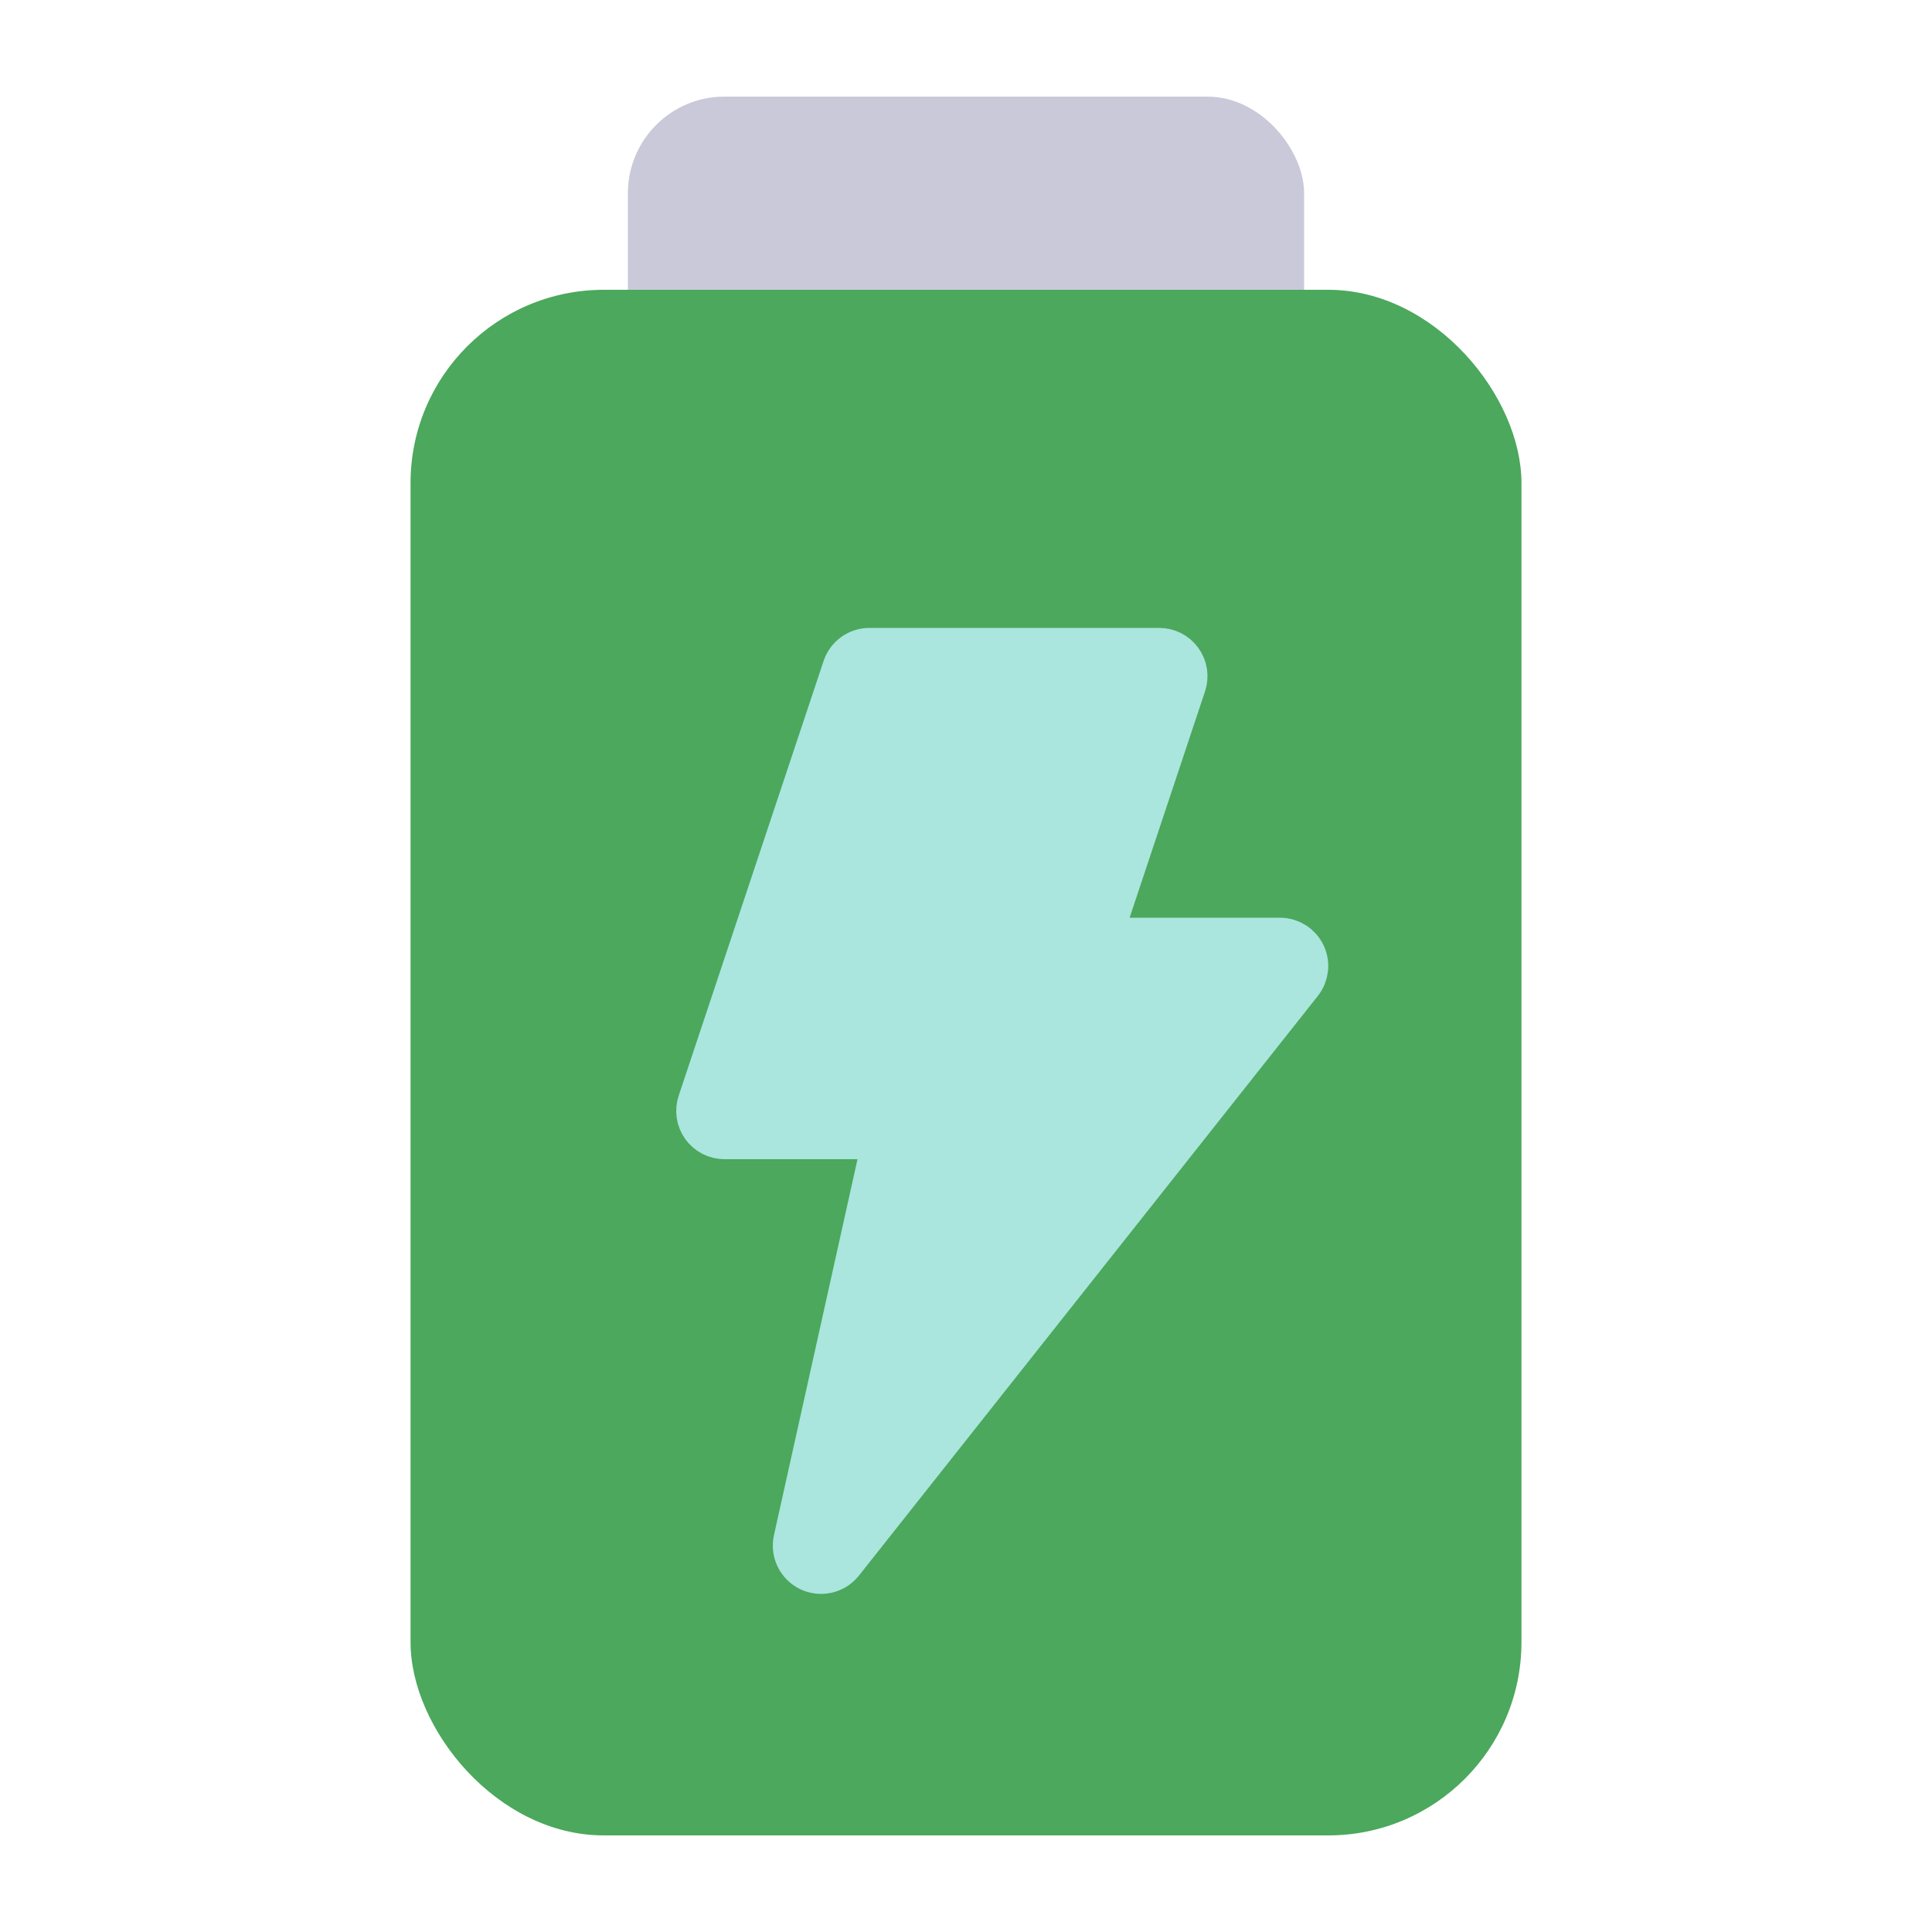 <svg width="40" height="40" viewBox="0 0 40 40" fill="none" xmlns="http://www.w3.org/2000/svg">
<rect x="13" y="2" width="14" height="8" rx="2" fill="#C9C9D9"/>
<rect x="8.5" y="6" width="23" height="32" rx="4" fill="#4BA85C"/>
<path d="M24.474 14.158C24.525 14.006 24.5 13.838 24.406 13.708C24.312 13.577 24.161 13.5 24 13.5H18C17.785 13.5 17.594 13.638 17.526 13.842L14.526 22.842C14.475 22.994 14.5 23.162 14.594 23.292C14.688 23.423 14.839 23.5 15 23.5H18.377L16.512 31.892C16.461 32.119 16.575 32.351 16.785 32.452C16.996 32.552 17.247 32.493 17.392 32.31L26.892 20.31C27.011 20.16 27.034 19.955 26.95 19.782C26.867 19.61 26.692 19.5 26.5 19.5H22.694L24.474 14.158Z" fill="#AAE5DE" stroke="#AAE5DE" stroke-linejoin="round"/>
</svg>
